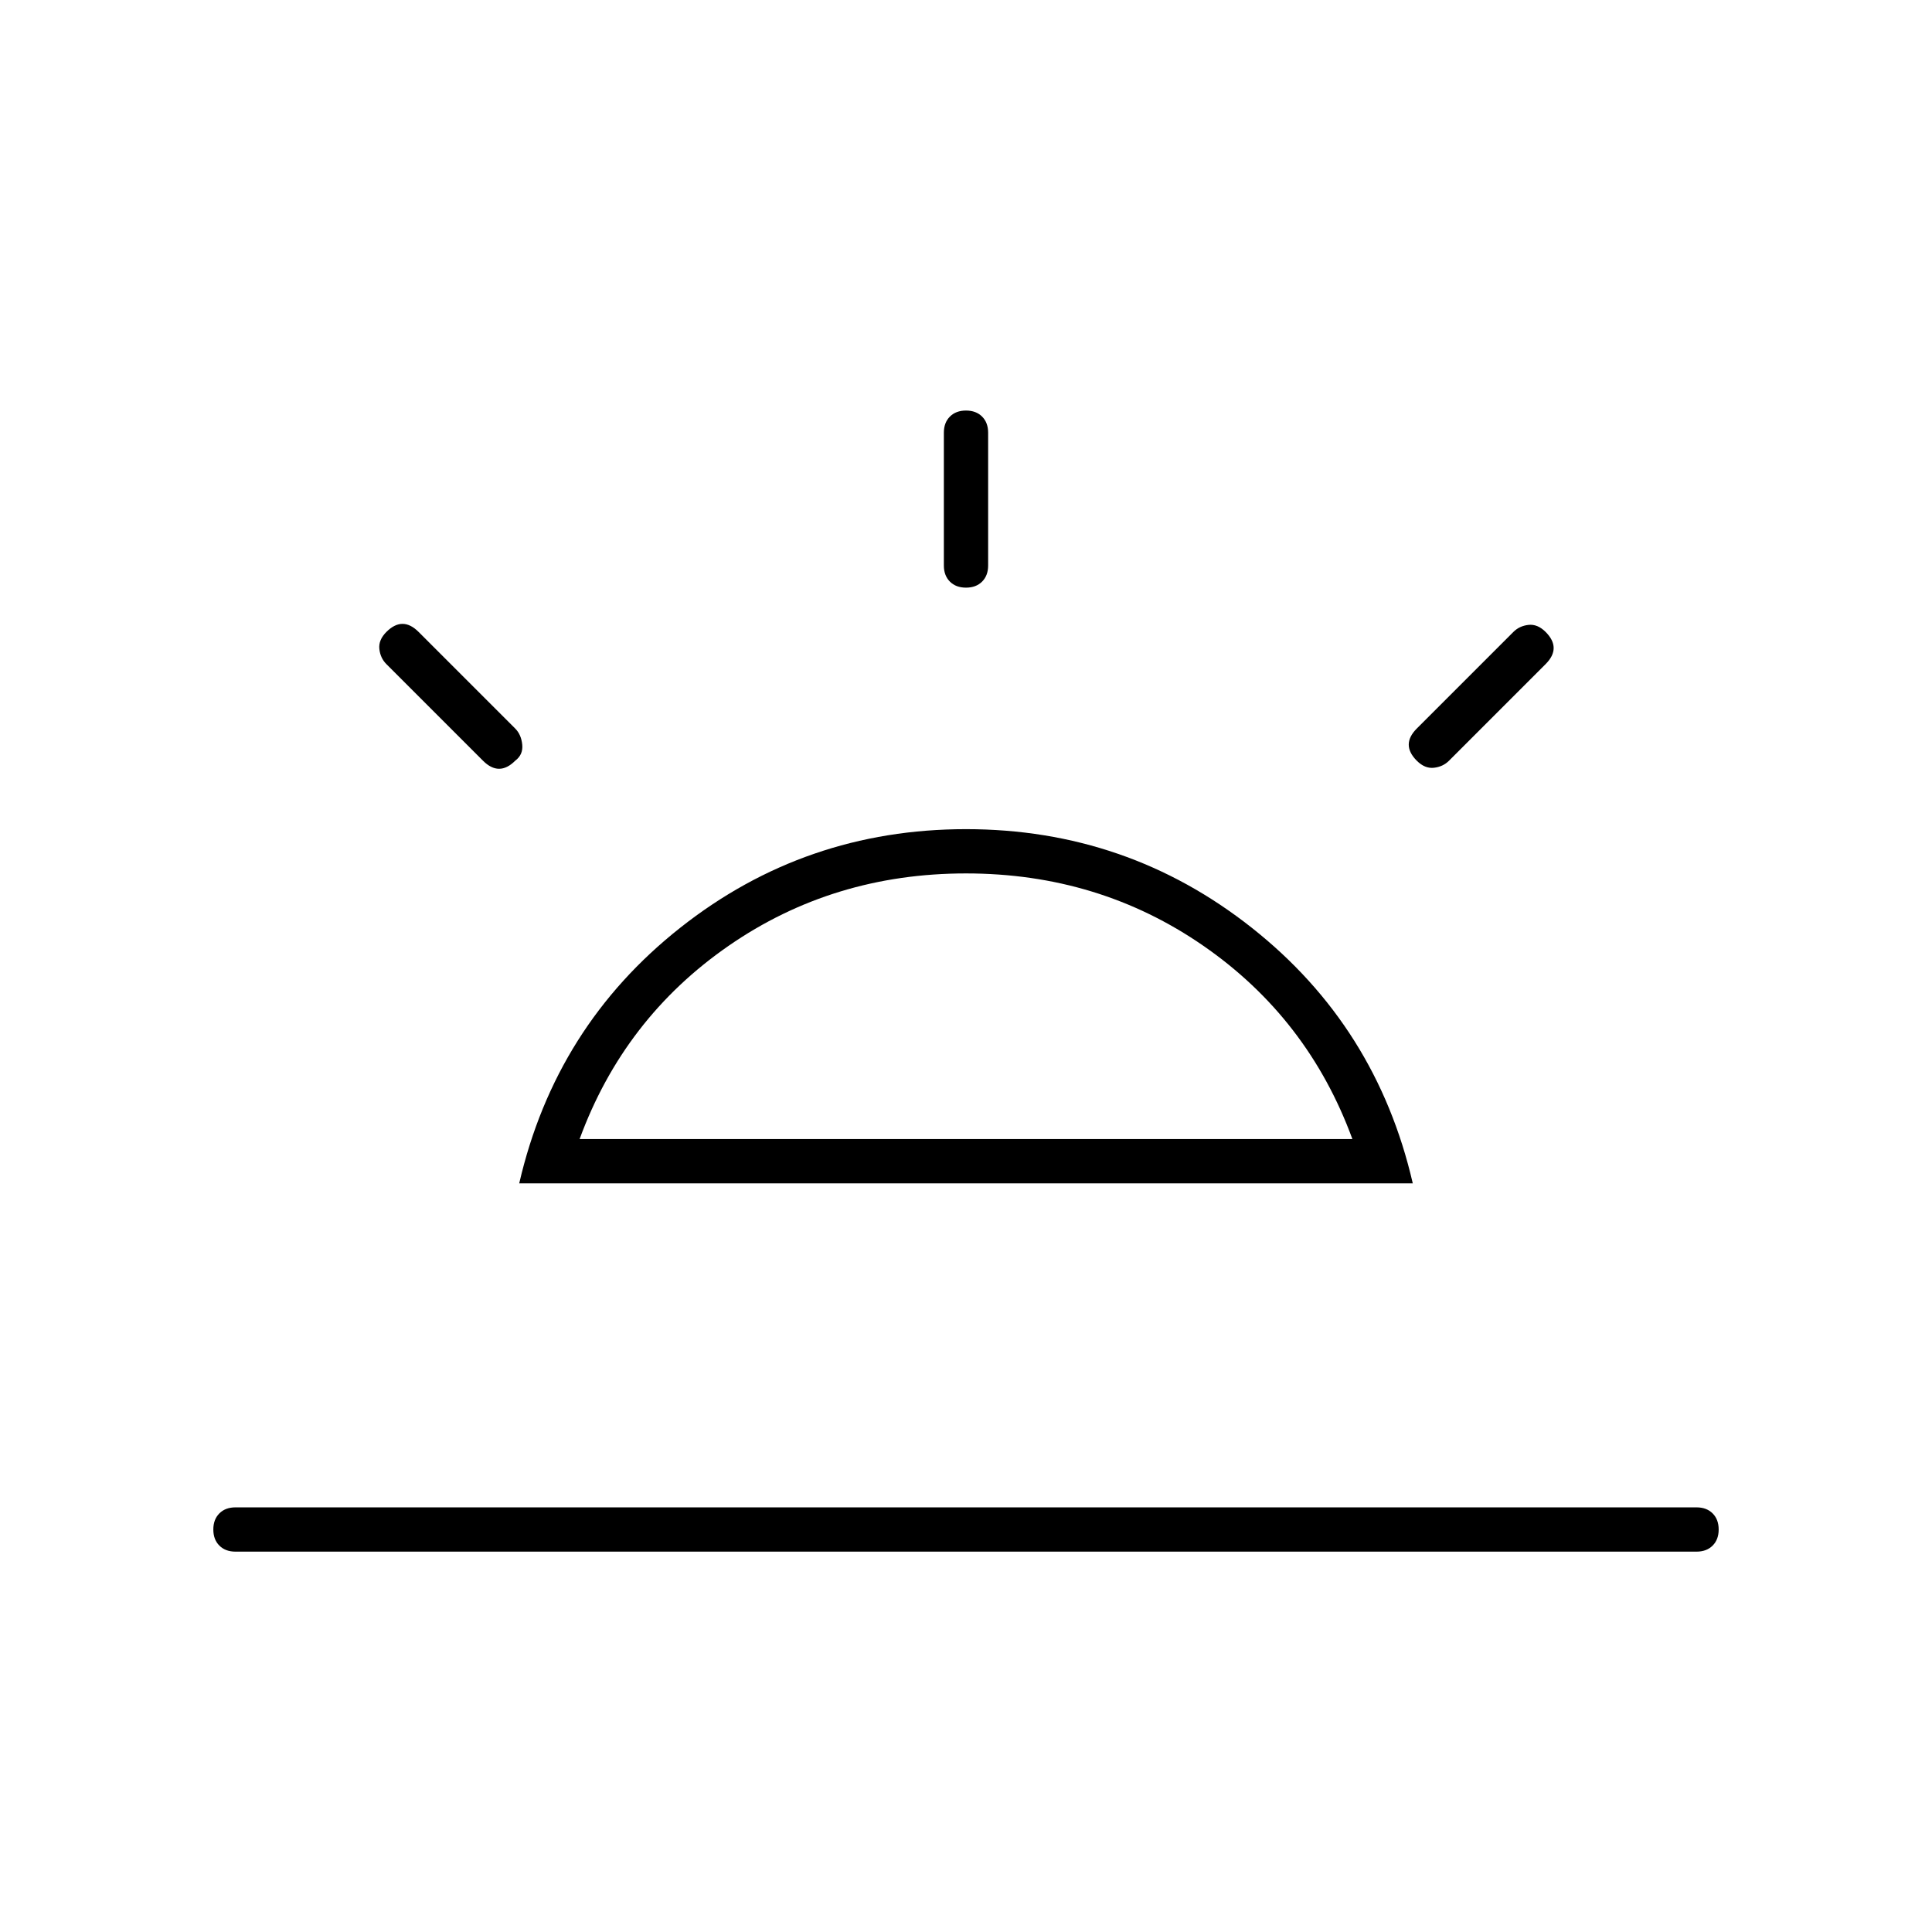 <svg xmlns="http://www.w3.org/2000/svg" width="48" height="48" viewBox="0 0 48 48"><path d="M38.4 15.7q.2.2.2.4t-.2.4L36 18.9q-.15.15-.375.175-.225.025-.425-.175-.2-.2-.2-.4t.2-.4l2.4-2.4q.15-.15.375-.175.225-.025.425.175ZM5.85 38.55q-.25 0-.4-.15-.15-.15-.15-.4t.15-.4q.15-.15.4-.15h36.3q.25 0 .4.15.15.15.15.4t-.15.4q-.15.15-.4.15ZM24 10.2q.25 0 .4.15.15.15.15.4v3.3q0 .25-.15.4-.15.15-.4.15t-.4-.15q-.15-.15-.15-.4v-3.3q0-.25.15-.4.15-.15.4-.15ZM9.6 15.7q.2-.2.4-.2t.4.2l2.4 2.4q.15.15.175.4.025.25-.175.4-.2.2-.4.2t-.4-.2l-2.4-2.4q-.15-.15-.175-.375Q9.4 15.9 9.6 15.7Zm4.8 12.6h19.2q-1.1-3-3.7-4.8-2.6-1.8-5.9-1.8-3.3 0-5.9 1.8-2.6 1.8-3.7 4.8Zm-1.5 1.1q.9-3.9 4-6.35Q20 20.6 24 20.6q4 0 7.1 2.45 3.1 2.45 4 6.35ZM24 28.3Z"/></svg>